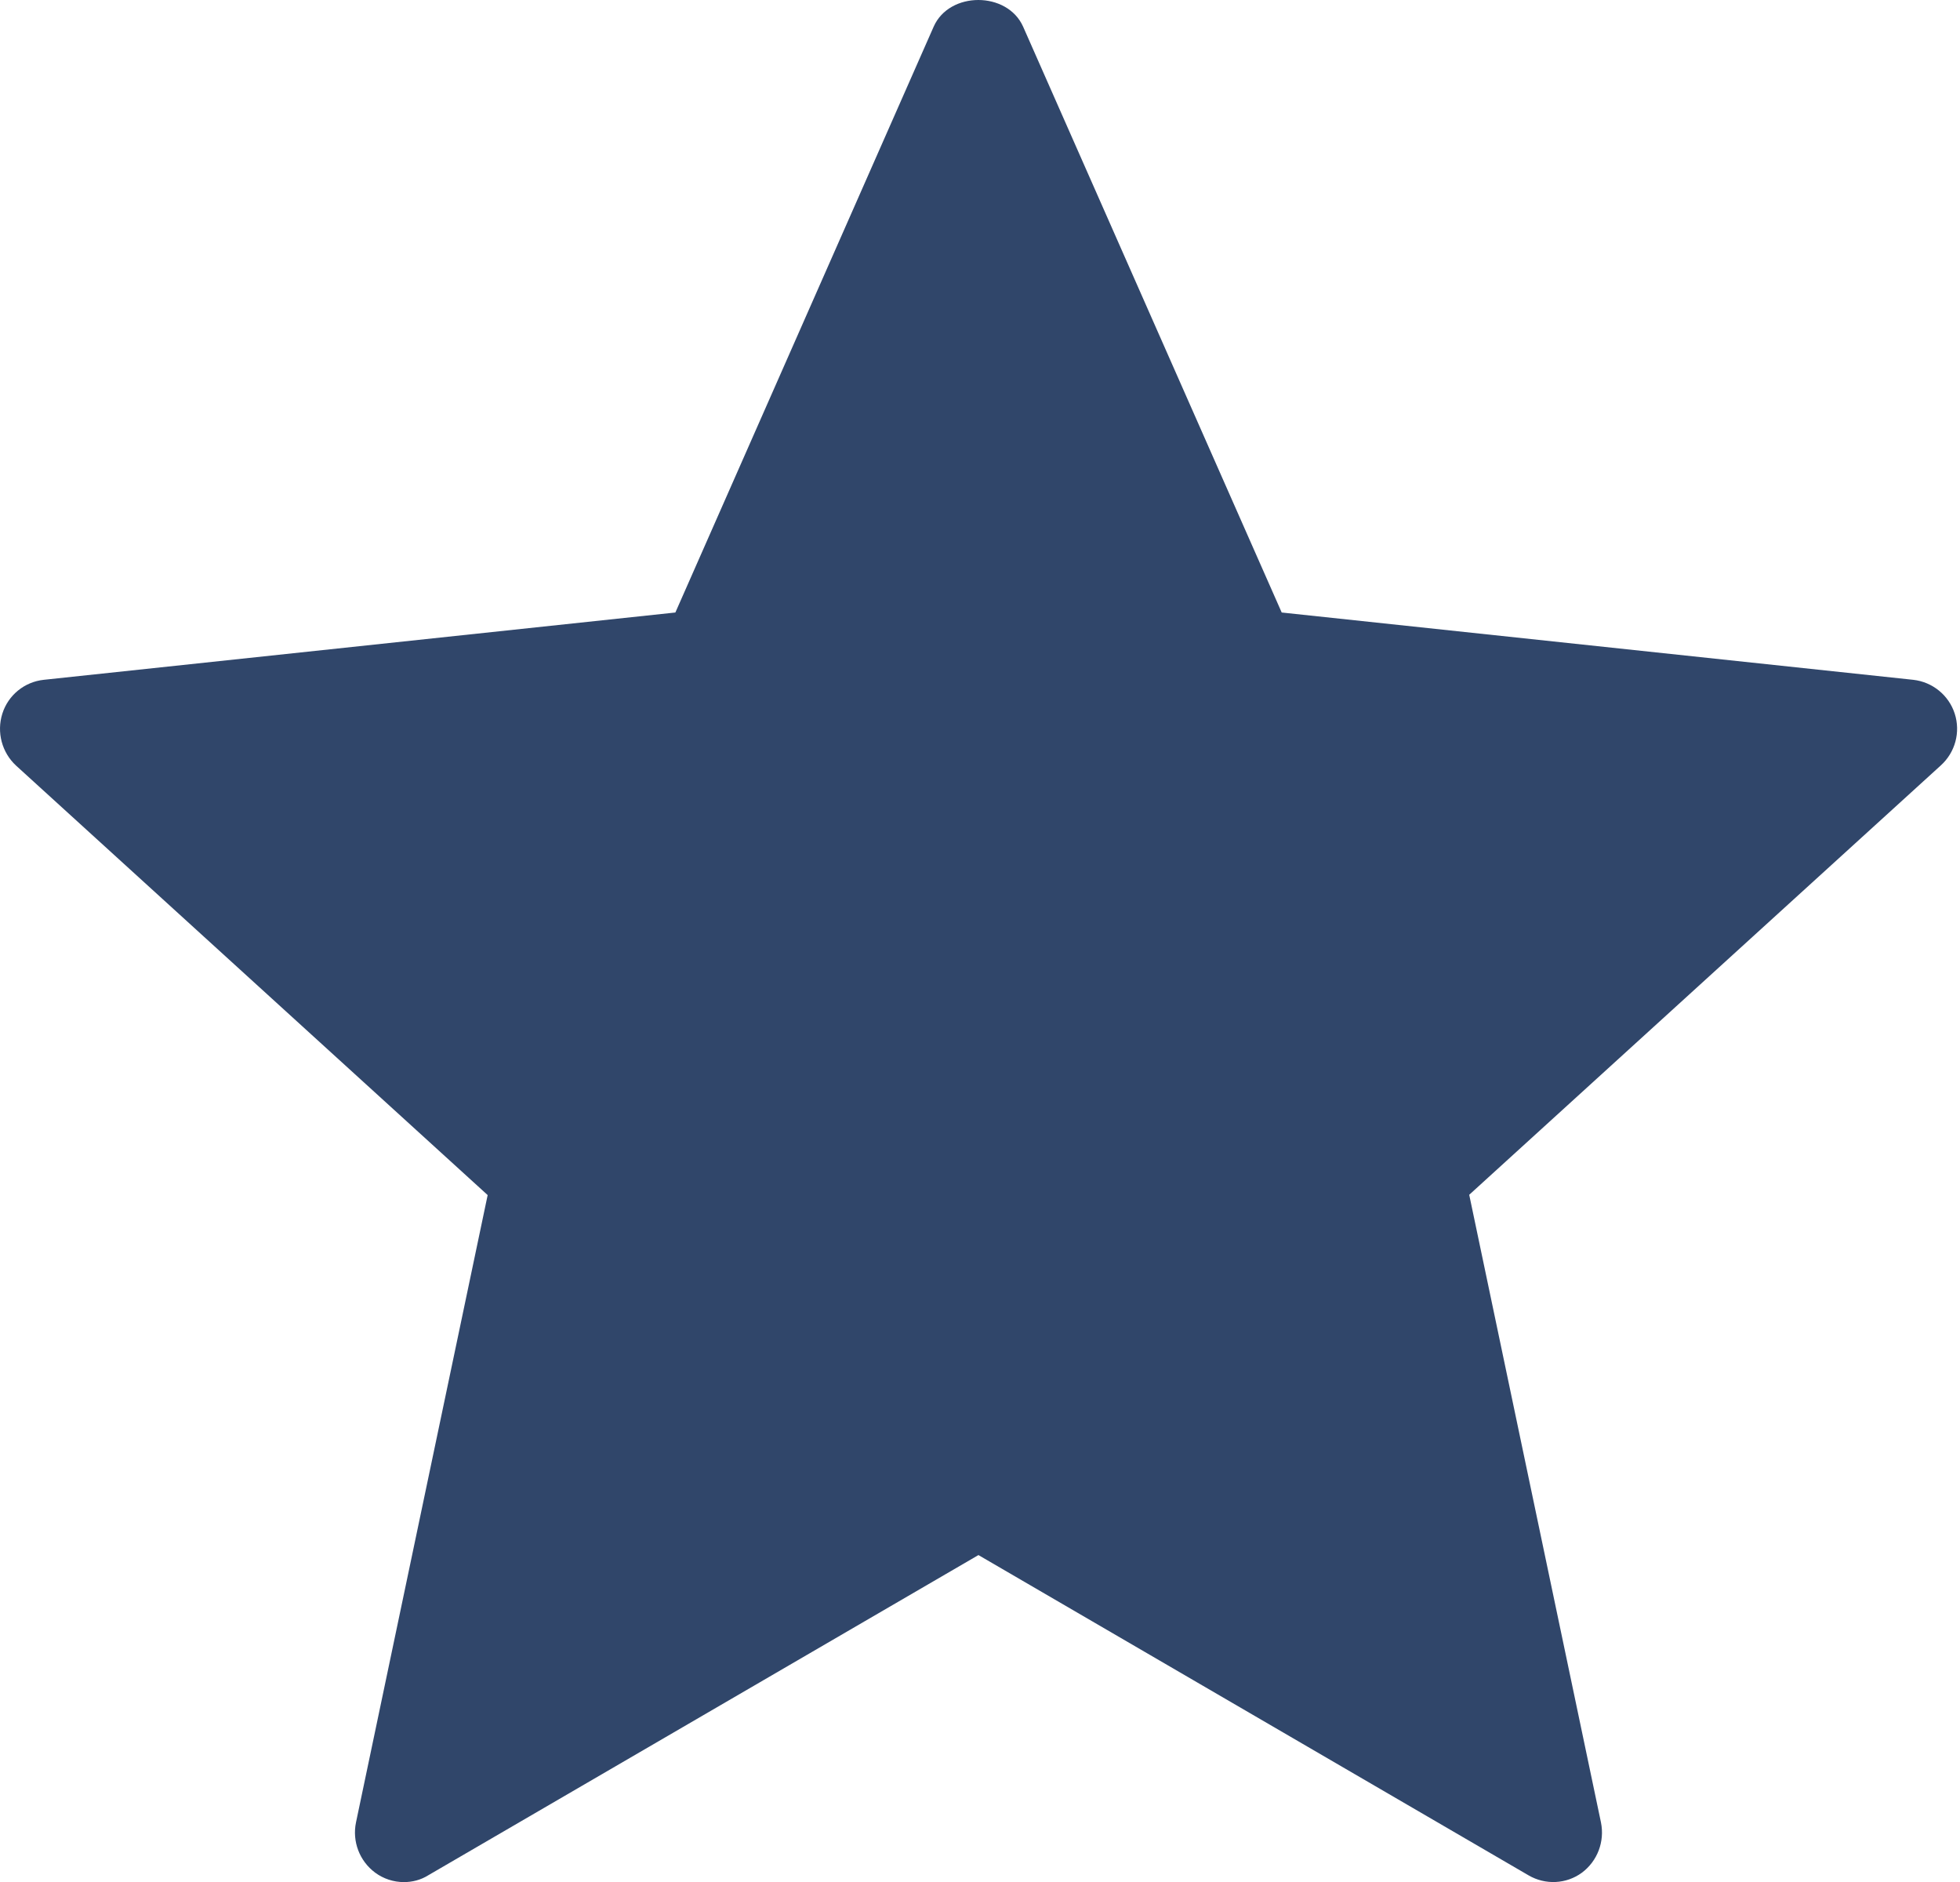 <?xml version="1.0" encoding="UTF-8" standalone="no"?><!-- Generator: Gravit.io --><svg xmlns="http://www.w3.org/2000/svg" xmlns:xlink="http://www.w3.org/1999/xlink" style="isolation:isolate" viewBox="0 0 20.1 19.3" width="20.1pt" height="19.3pt"><defs><clipPath id="_clipPath_iUJRXEfwAZZg5yDKITvvcTvEaPORkmxS"><rect width="20.1" height="19.3"/></clipPath></defs><g clip-path="url(#_clipPath_iUJRXEfwAZZg5yDKITvvcTvEaPORkmxS)"><path d=" M 20.046 7.317 C 19.985 7.128 19.818 6.992 19.62 6.97 L 13.144 6.28 L 10.492 0.273 C 10.329 -0.091 9.736 -0.091 9.575 0.273 L 6.926 6.28 L 0.449 6.97 C 0.251 6.991 0.084 7.127 0.024 7.317 C -0.036 7.507 0.019 7.715 0.165 7.85 L 5.001 12.253 L 3.651 18.684 C 3.61 18.88 3.687 19.081 3.847 19.2 C 3.932 19.263 4.036 19.297 4.142 19.297 C 4.227 19.297 4.314 19.276 4.392 19.227 L 10.034 15.944 L 15.676 19.228 C 15.848 19.328 16.062 19.318 16.222 19.201 C 16.382 19.082 16.458 18.881 16.418 18.685 L 15.067 12.25 L 19.903 7.848 C 20.051 7.714 20.107 7.507 20.046 7.317 Z " fill="rgb(48,70,106)"/></g></svg>